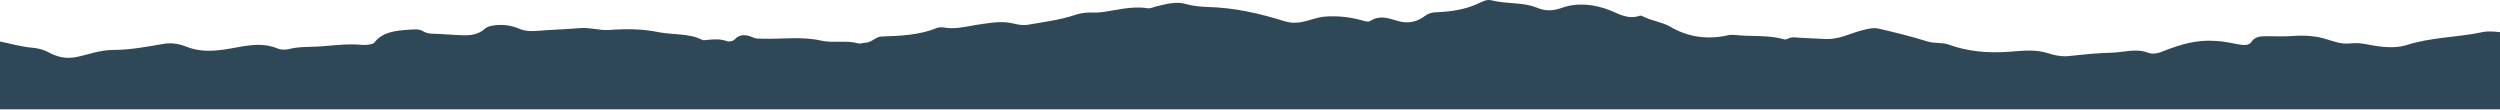 <svg width="1366" height="60" viewBox="0 0 1366 60" fill="none" xmlns="http://www.w3.org/2000/svg">
<path d="M0 59.746L4.50874e-06 22.677C5.914 23.867 11.592 25.568 17.743 26.078C21.055 26.418 23.658 27.098 26.26 28.459C30.755 30.839 35.487 32.37 41.638 31.179C48.498 29.819 54.413 27.268 62.22 27.268C70.973 27.268 80.2 25.568 88.953 24.038C93.685 23.187 97.707 23.867 101.965 25.568C108.353 28.119 114.977 28.119 122.311 27.098C132.01 25.738 141.947 22.337 151.883 26.588C153.539 27.268 156.141 27.268 158.034 26.758C163.475 25.398 168.917 25.738 174.358 25.398C182.165 24.888 189.972 23.697 198.016 24.548C200.145 24.718 203.93 24.208 204.64 23.187C208.898 17.576 215.759 16.726 223.566 16.216C226.405 16.046 229.007 15.706 231.136 17.066C232.793 18.086 234.685 18.426 236.814 18.426C242.256 18.596 247.697 19.106 253.138 19.276C257.633 19.446 261.655 18.596 264.731 15.876C266.15 14.515 268.043 14.175 270.172 13.835C275.14 13.155 279.872 14.005 284.13 15.876C287.205 17.066 289.808 17.066 293.12 16.896C300.927 16.216 308.971 16.046 316.778 15.365C322.219 14.855 327.424 16.726 332.628 16.386C341.855 15.706 350.845 15.706 359.835 17.576C367.642 19.106 376.632 18.086 383.729 21.827C384.439 22.167 385.385 21.827 386.095 21.827C389.644 21.487 393.192 21.147 396.741 22.337C398.397 23.017 400.526 22.507 401.472 21.487C404.548 18.256 408.097 18.936 411.882 20.637C413.301 21.317 414.721 20.977 416.377 21.147C427.023 21.487 437.906 19.787 448.551 22.167C455.176 23.698 462.273 21.827 468.897 23.698C470.08 24.038 471.5 23.357 472.919 23.357C476.704 23.017 478.597 19.956 481.672 19.956C492.318 19.616 502.728 19.106 512.191 15.195C513.137 14.855 514.557 14.855 515.74 15.025C521.654 16.046 527.332 14.685 533.01 13.665C538.924 12.815 544.839 11.624 550.753 12.305C554.538 12.815 557.377 14.175 561.872 13.495C570.389 11.965 579.142 10.944 587.186 8.224C590.735 7.033 594.047 6.693 597.595 6.863C599.015 6.863 600.198 6.863 601.617 6.693C609.897 5.673 618.178 3.122 626.931 4.483C628.824 4.823 630.243 3.803 631.899 3.462C637.104 2.272 642.545 0.572 648.223 2.272C652.008 3.292 655.557 3.633 659.579 3.803C674.483 4.143 688.441 7.373 701.926 11.624C705.475 12.645 708.314 12.645 711.626 11.965C715.884 11.114 719.67 9.414 723.928 9.074C730.552 8.564 737.176 9.244 743.564 10.944C745.22 11.454 747.586 12.305 749.005 11.284C753.973 8.224 758.468 9.924 763.2 11.284C768.878 13.155 774.082 12.135 778.577 8.734C780.234 7.373 782.363 6.693 784.965 6.693C793.009 6.353 800.816 5.163 807.676 1.932C809.806 1.082 812.171 -0.618 815.247 0.232C823.054 2.272 832.044 1.082 839.614 4.143C844.109 6.013 847.895 6.183 853.336 4.313C861.853 1.252 871.079 2.272 879.833 5.673C884.801 7.714 889.532 10.774 896.157 8.564C896.393 8.394 897.103 8.734 897.576 8.904C902.071 11.284 907.986 11.965 912.48 14.515C921.944 20.127 932.826 21.997 944.892 19.106C945.838 18.936 947.021 19.106 947.967 19.106C956.721 20.127 966.184 18.936 974.7 21.487C975.174 21.657 976.12 21.487 976.593 21.317C978.722 19.957 981.088 20.467 983.454 20.637C988.185 20.807 992.68 21.147 997.412 21.317C1004.75 21.657 1010.42 18.426 1016.81 16.726C1020.12 15.876 1023.44 14.855 1026.75 15.706C1035.74 17.746 1044.49 19.957 1053.24 22.677C1057.03 23.867 1061.05 23.017 1064.84 24.378C1075.01 28.119 1086.13 29.139 1097.72 28.289C1104.82 27.779 1112.15 26.758 1119.25 29.139C1122.32 30.159 1126.35 31.009 1129.9 30.669C1137.94 29.819 1145.75 28.969 1153.79 28.799C1160.41 28.629 1167.04 26.248 1173.66 28.799C1176.97 29.989 1180.05 28.799 1182.89 27.608C1191.41 24.378 1199.92 21.657 1210.1 22.337C1214.59 22.507 1218.61 23.357 1222.87 24.208C1225.71 24.718 1228.78 25.058 1230.2 22.847C1232.1 19.957 1235.17 19.787 1238.48 19.787C1242.51 19.787 1246.53 19.957 1250.55 19.787C1257.17 19.276 1263.33 19.276 1269.71 20.977C1274.44 22.337 1279.18 24.378 1284.38 23.698C1287.69 23.357 1291 23.698 1294.08 24.378C1300.94 25.738 1308.51 26.588 1314.66 24.718C1328.15 20.297 1342.82 20.467 1356.3 17.576C1359.61 16.896 1362.92 17.236 1366 17.576V59.746L0 59.746Z" fill="#2F4858"/>
</svg>
